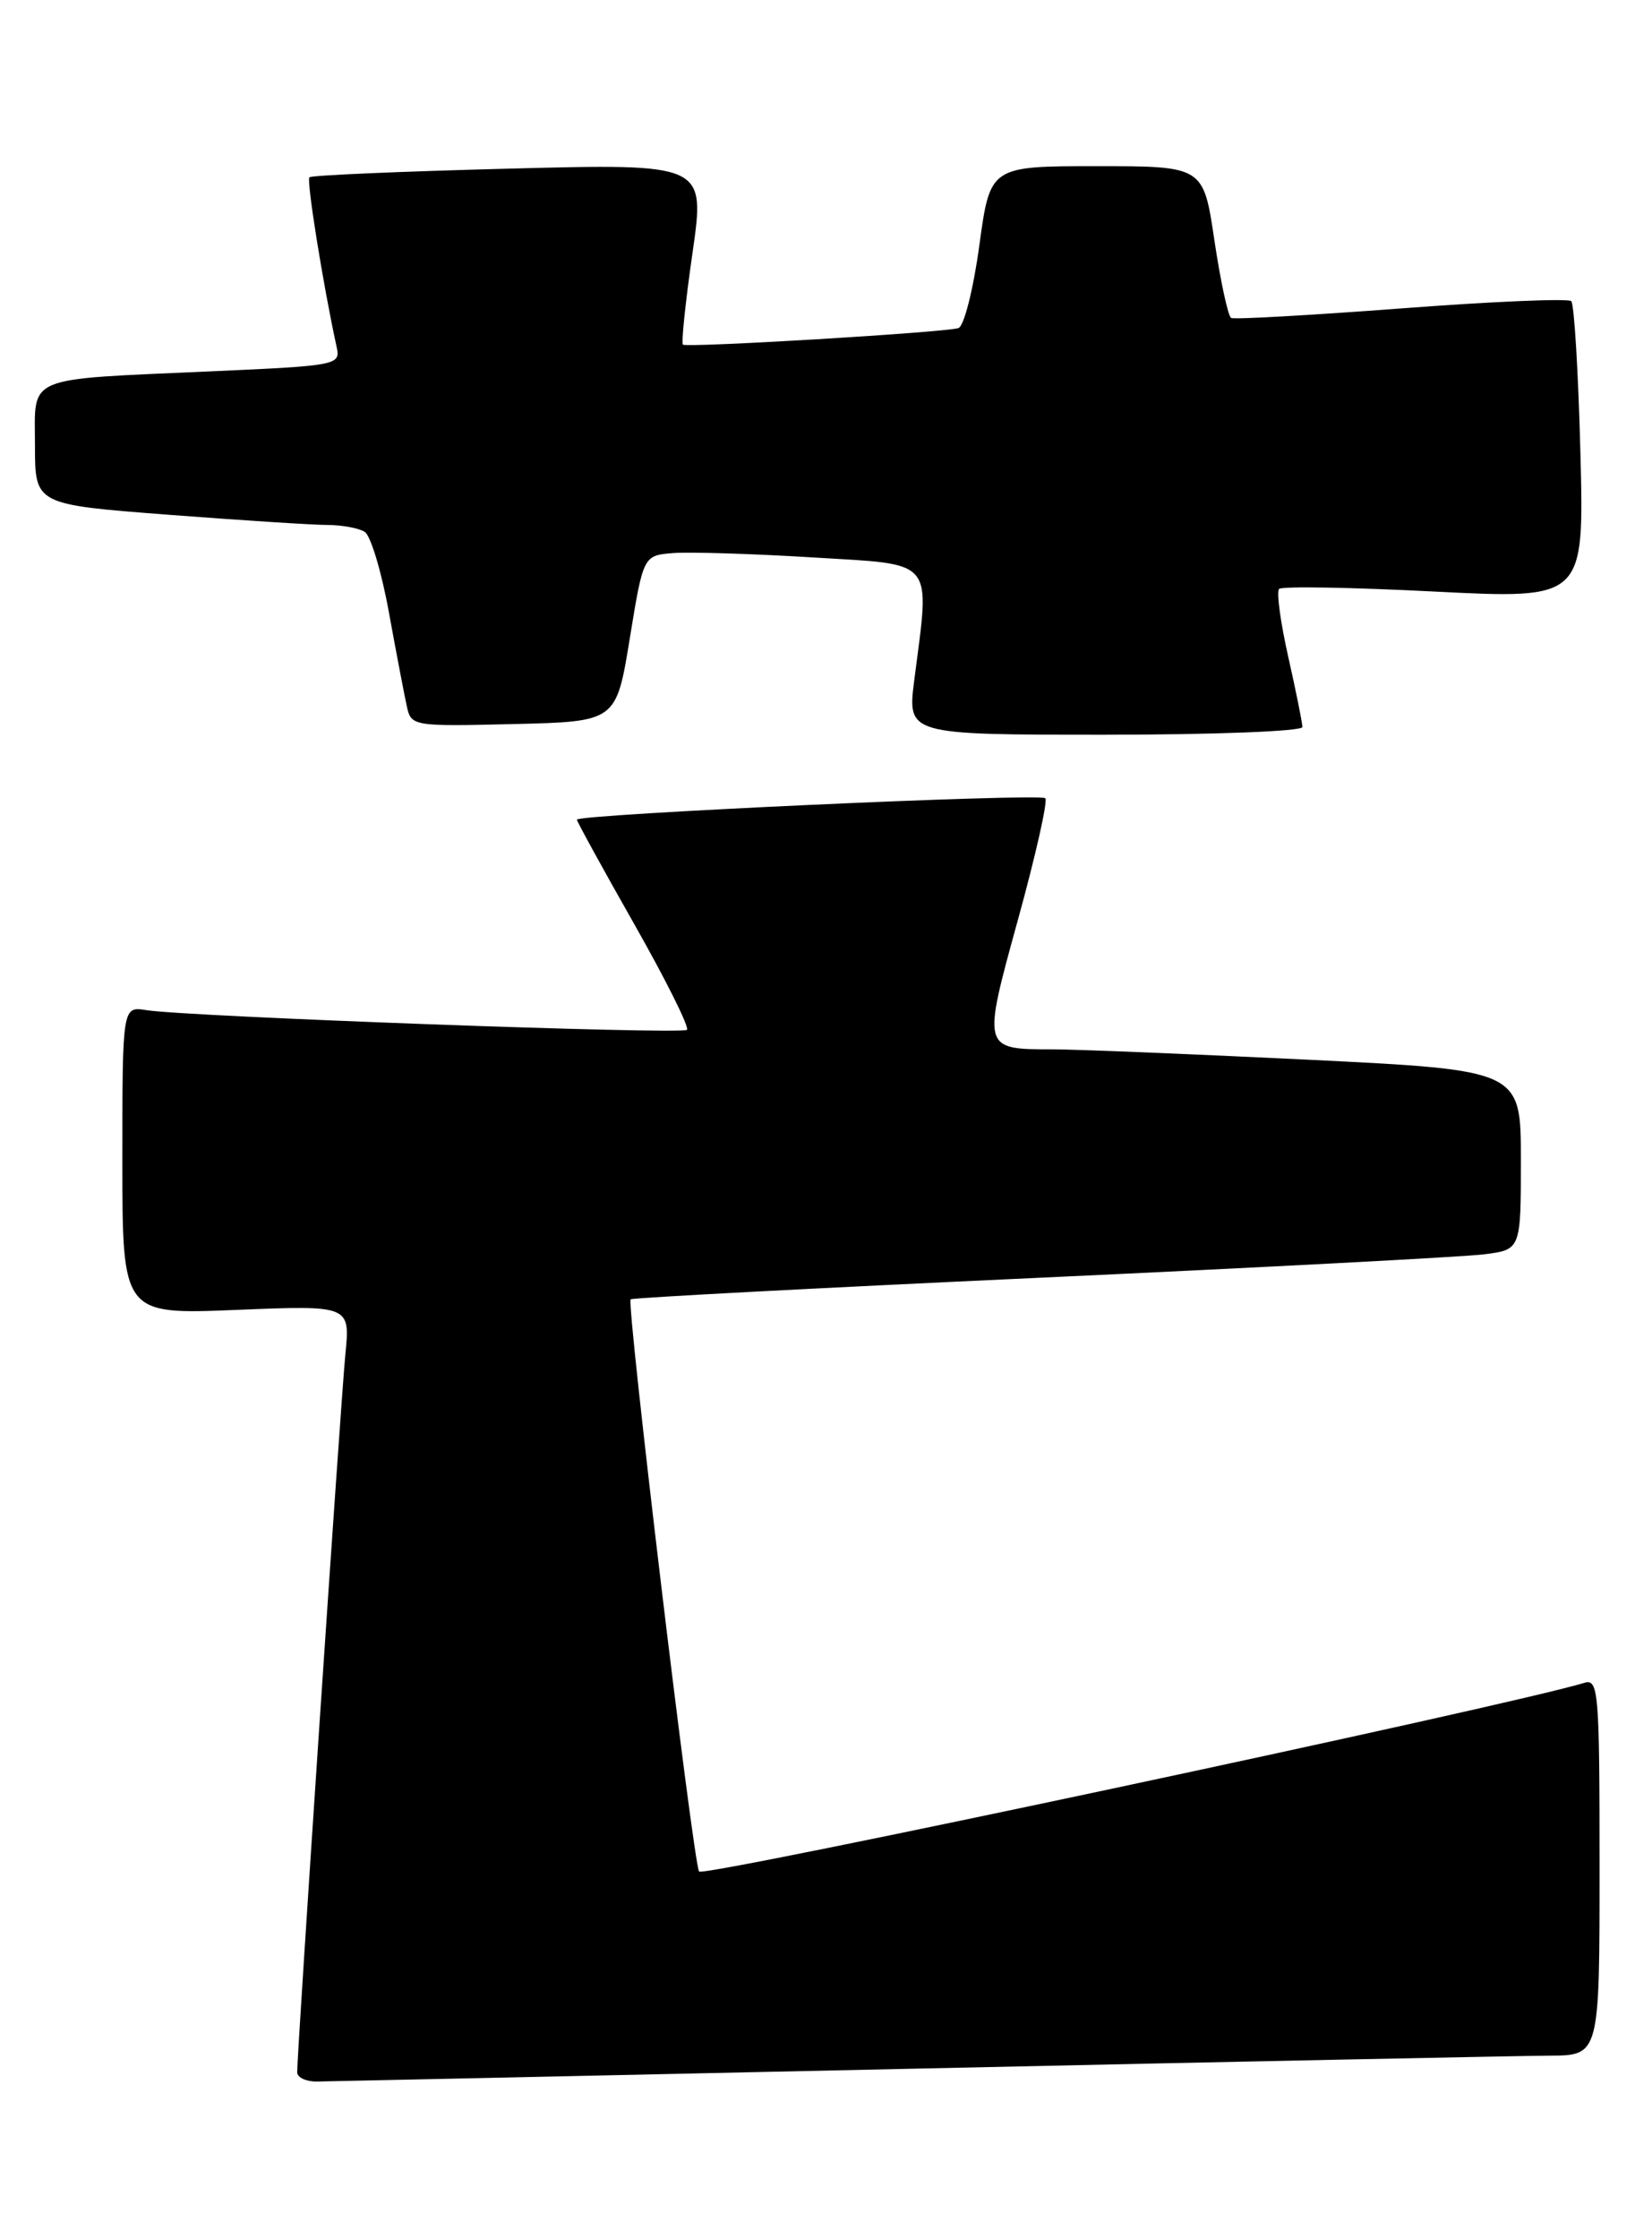 <?xml version="1.0" encoding="UTF-8" standalone="no"?>
<!DOCTYPE svg PUBLIC "-//W3C//DTD SVG 1.1//EN" "http://www.w3.org/Graphics/SVG/1.1/DTD/svg11.dtd" >
<svg xmlns="http://www.w3.org/2000/svg" xmlns:xlink="http://www.w3.org/1999/xlink" version="1.1" viewBox="0 0 189 256">
 <g >
 <path fill="currentColor"
d=" M 105.00 236.50 C 141.57 235.70 174.09 235.04 177.25 235.02 C 183.00 235.00 183.00 235.00 183.00 213.43 C 183.00 193.36 182.88 191.90 181.25 192.40 C 172.61 195.03 80.41 214.67 79.98 213.97 C 79.29 212.86 71.65 149.01 72.15 148.55 C 72.34 148.37 93.42 147.26 119.00 146.08 C 144.57 144.90 167.41 143.70 169.75 143.41 C 174.00 142.88 174.00 142.88 174.00 132.61 C 174.00 122.35 174.00 122.35 149.75 121.16 C 136.41 120.51 123.25 119.98 120.50 119.97 C 112.34 119.97 112.36 120.03 116.49 105.04 C 118.50 97.76 119.89 91.56 119.59 91.26 C 118.99 90.66 66.00 93.09 66.00 93.71 C 66.00 93.92 68.95 99.29 72.56 105.65 C 76.17 112.01 78.89 117.45 78.59 117.74 C 78.03 118.30 21.49 116.24 16.75 115.49 C 14.00 115.05 14.00 115.05 14.00 132.67 C 14.00 150.29 14.00 150.29 27.04 149.76 C 40.07 149.23 40.07 149.23 39.51 154.86 C 39.00 160.05 34.00 234.45 34.00 236.92 C 34.00 237.51 35.01 237.99 36.25 237.98 C 37.49 237.96 68.42 237.30 105.00 236.50 Z  M 149.00 83.12 C 149.00 82.64 148.27 79.02 147.38 75.08 C 146.49 71.13 146.02 67.65 146.34 67.33 C 146.66 67.01 154.64 67.15 164.08 67.63 C 181.24 68.50 181.24 68.50 180.81 51.77 C 180.57 42.57 180.10 34.77 179.76 34.43 C 179.43 34.10 170.68 34.47 160.33 35.26 C 149.97 36.04 141.21 36.54 140.85 36.35 C 140.50 36.16 139.64 32.18 138.94 27.51 C 137.68 19.00 137.68 19.00 125.48 19.00 C 113.28 19.00 113.28 19.00 112.04 28.07 C 111.36 33.06 110.29 37.31 109.65 37.51 C 108.10 38.01 78.60 39.78 78.13 39.40 C 77.93 39.24 78.42 34.51 79.23 28.90 C 80.69 18.70 80.69 18.70 58.25 19.28 C 45.91 19.60 35.62 20.04 35.40 20.27 C 35.04 20.62 36.99 32.71 38.51 39.65 C 38.98 41.74 38.65 41.81 24.24 42.45 C 2.58 43.42 4.00 42.83 4.00 50.92 C 4.00 57.68 4.00 57.68 19.25 58.85 C 27.64 59.49 35.85 60.02 37.50 60.02 C 39.15 60.03 41.05 60.38 41.73 60.81 C 42.41 61.24 43.66 65.40 44.50 70.05 C 45.35 74.70 46.27 79.53 46.55 80.78 C 47.04 83.02 47.28 83.06 58.78 82.78 C 70.50 82.50 70.50 82.50 72.05 73.00 C 73.60 63.50 73.60 63.50 77.05 63.23 C 78.95 63.09 86.12 63.31 93.00 63.73 C 107.16 64.60 106.40 63.69 104.60 77.75 C 103.80 84.00 103.80 84.00 126.40 84.00 C 138.83 84.00 149.00 83.61 149.00 83.12 Z "/>
</g>
</svg>